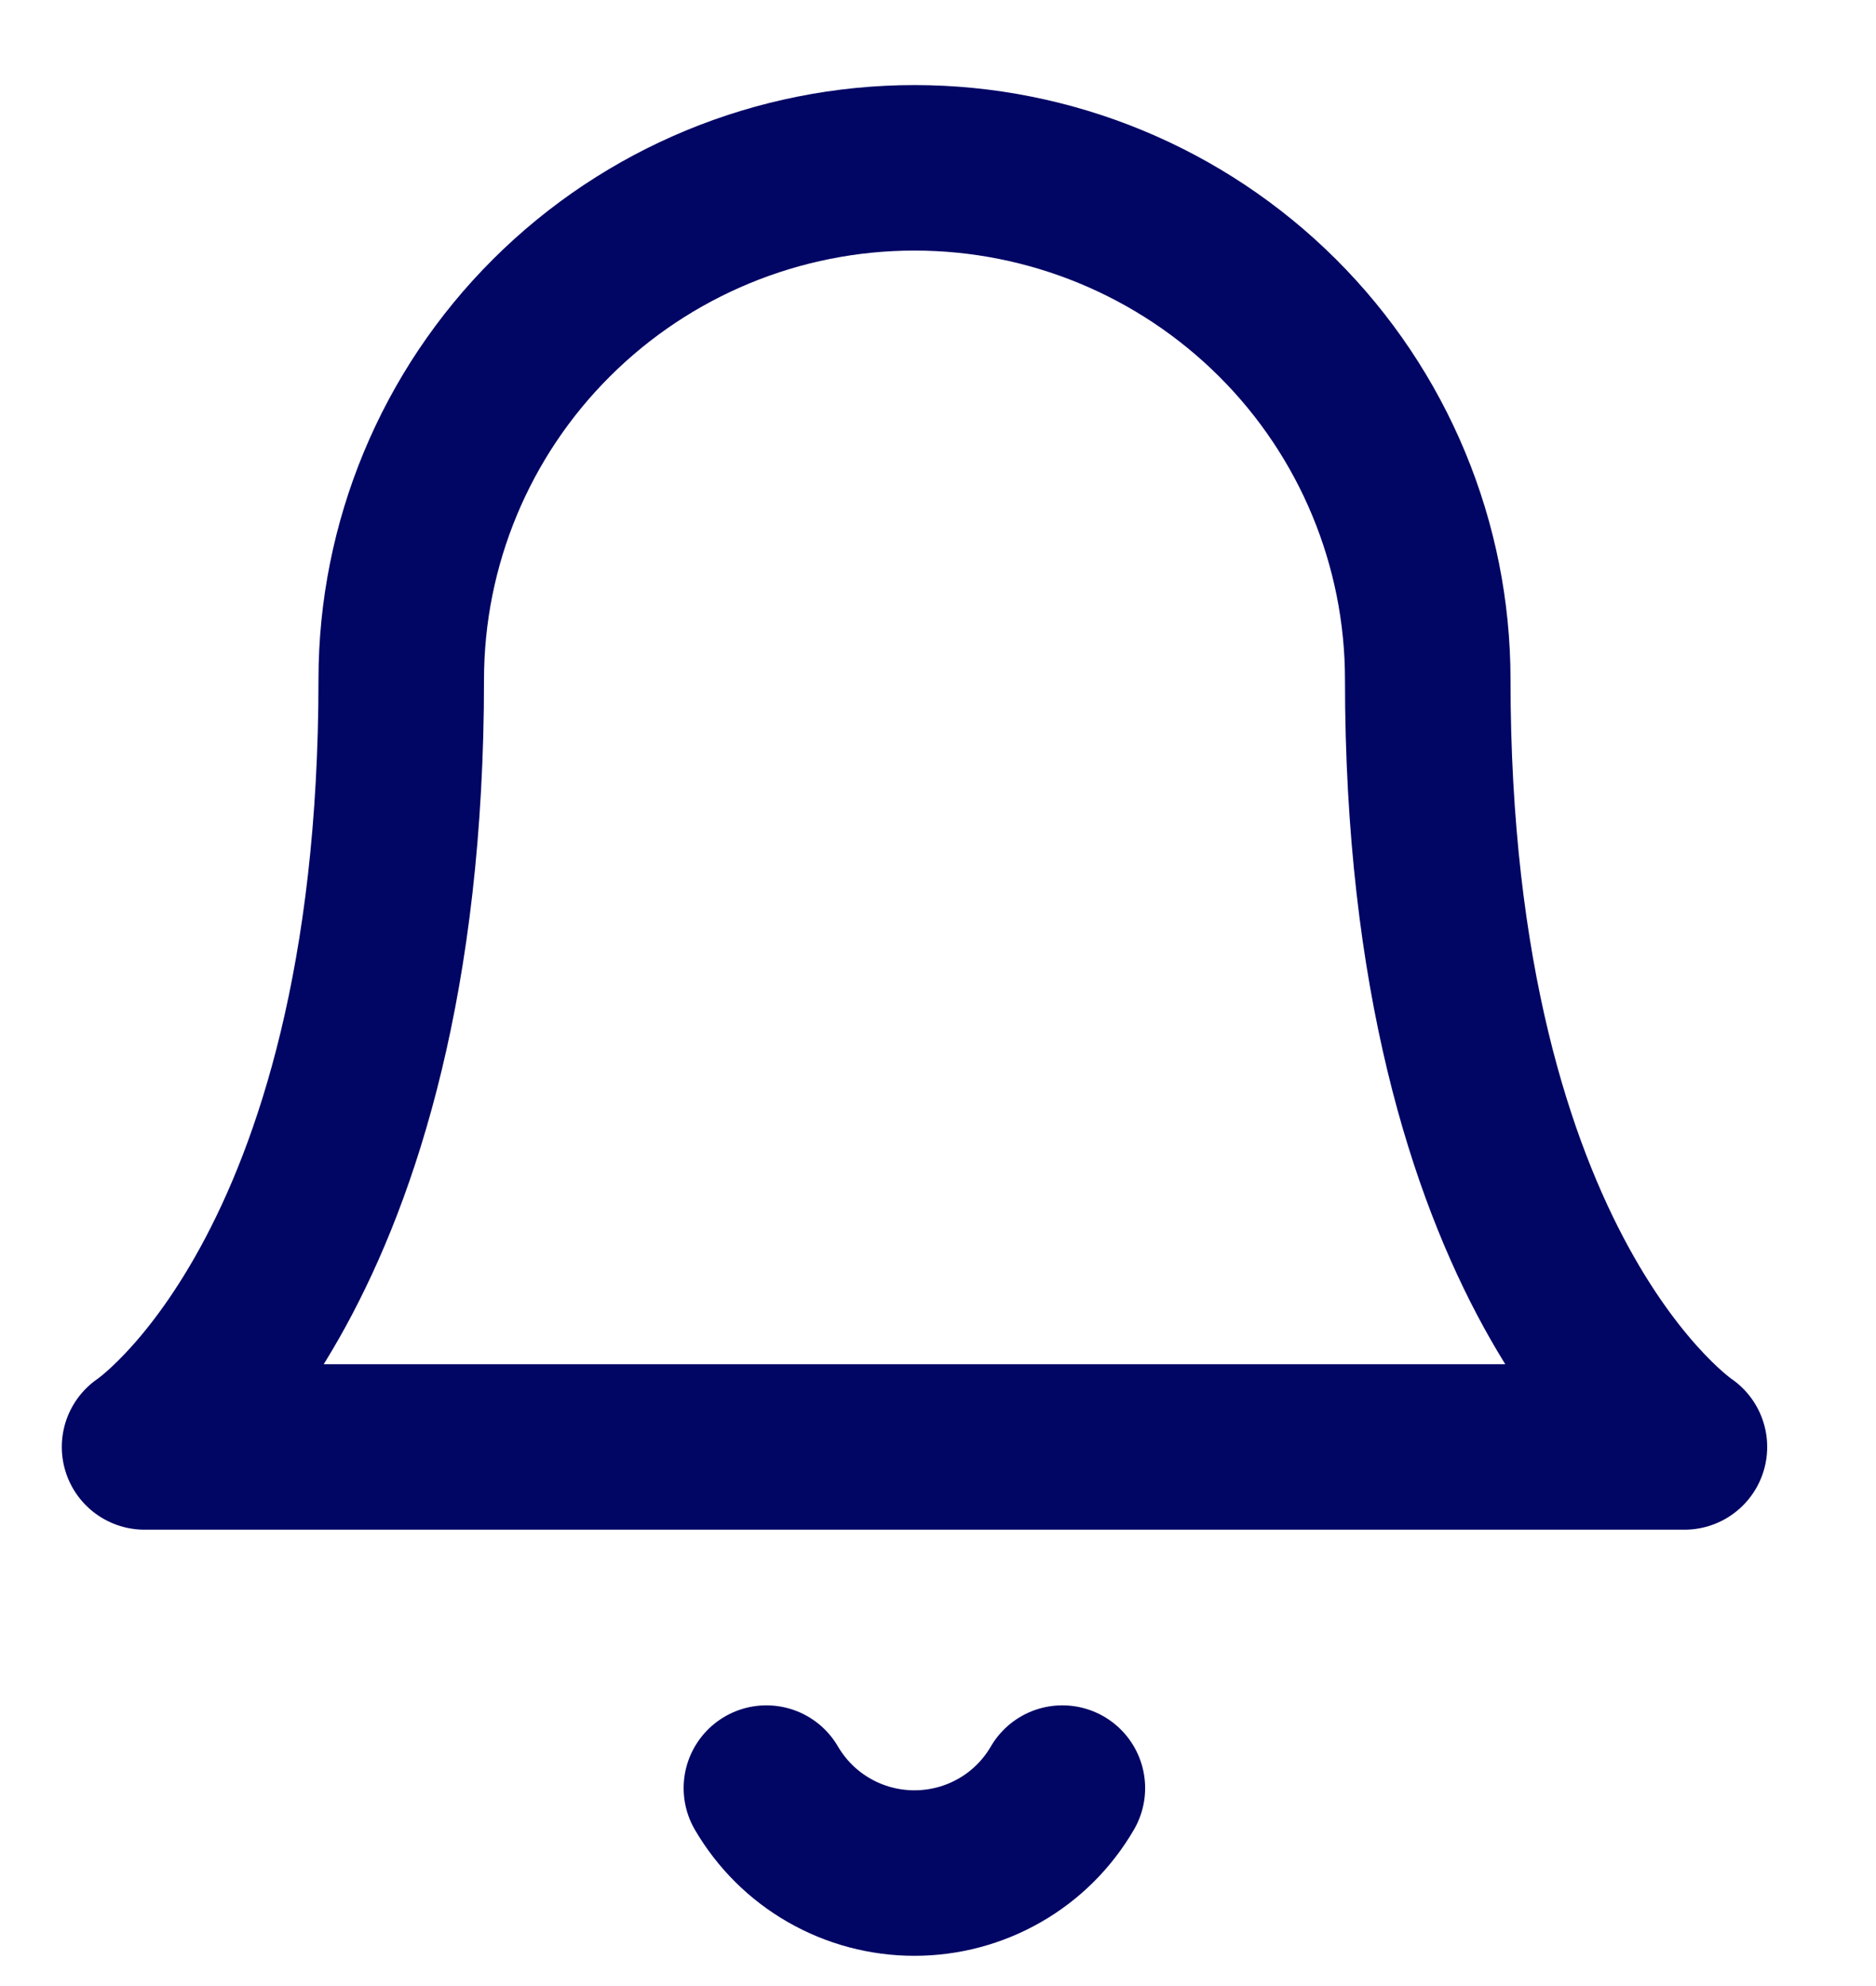 <svg width="17" height="18" viewBox="0 0 17 18" fill="none" xmlns="http://www.w3.org/2000/svg">
<path d="M12.938 6.159C12.938 4.929 12.448 3.749 11.576 2.88C10.703 2.01 9.52 1.521 8.287 1.521C7.053 1.521 5.87 2.01 4.998 2.88C4.126 3.749 3.636 4.929 3.636 6.159C3.636 11.569 1.31 13.114 1.31 13.114H15.264C15.264 13.114 12.938 11.569 12.938 6.159Z" stroke="#010564" stroke-width="1.5" stroke-linecap="round" stroke-linejoin="round"/>
<path d="M9.627 16.206C9.491 16.44 9.296 16.635 9.06 16.77C8.825 16.905 8.558 16.976 8.286 16.976C8.015 16.976 7.748 16.905 7.513 16.77C7.277 16.635 7.082 16.44 6.945 16.206" stroke="#010564" stroke-width="1.5" stroke-linecap="round" stroke-linejoin="round"/>
</svg>
